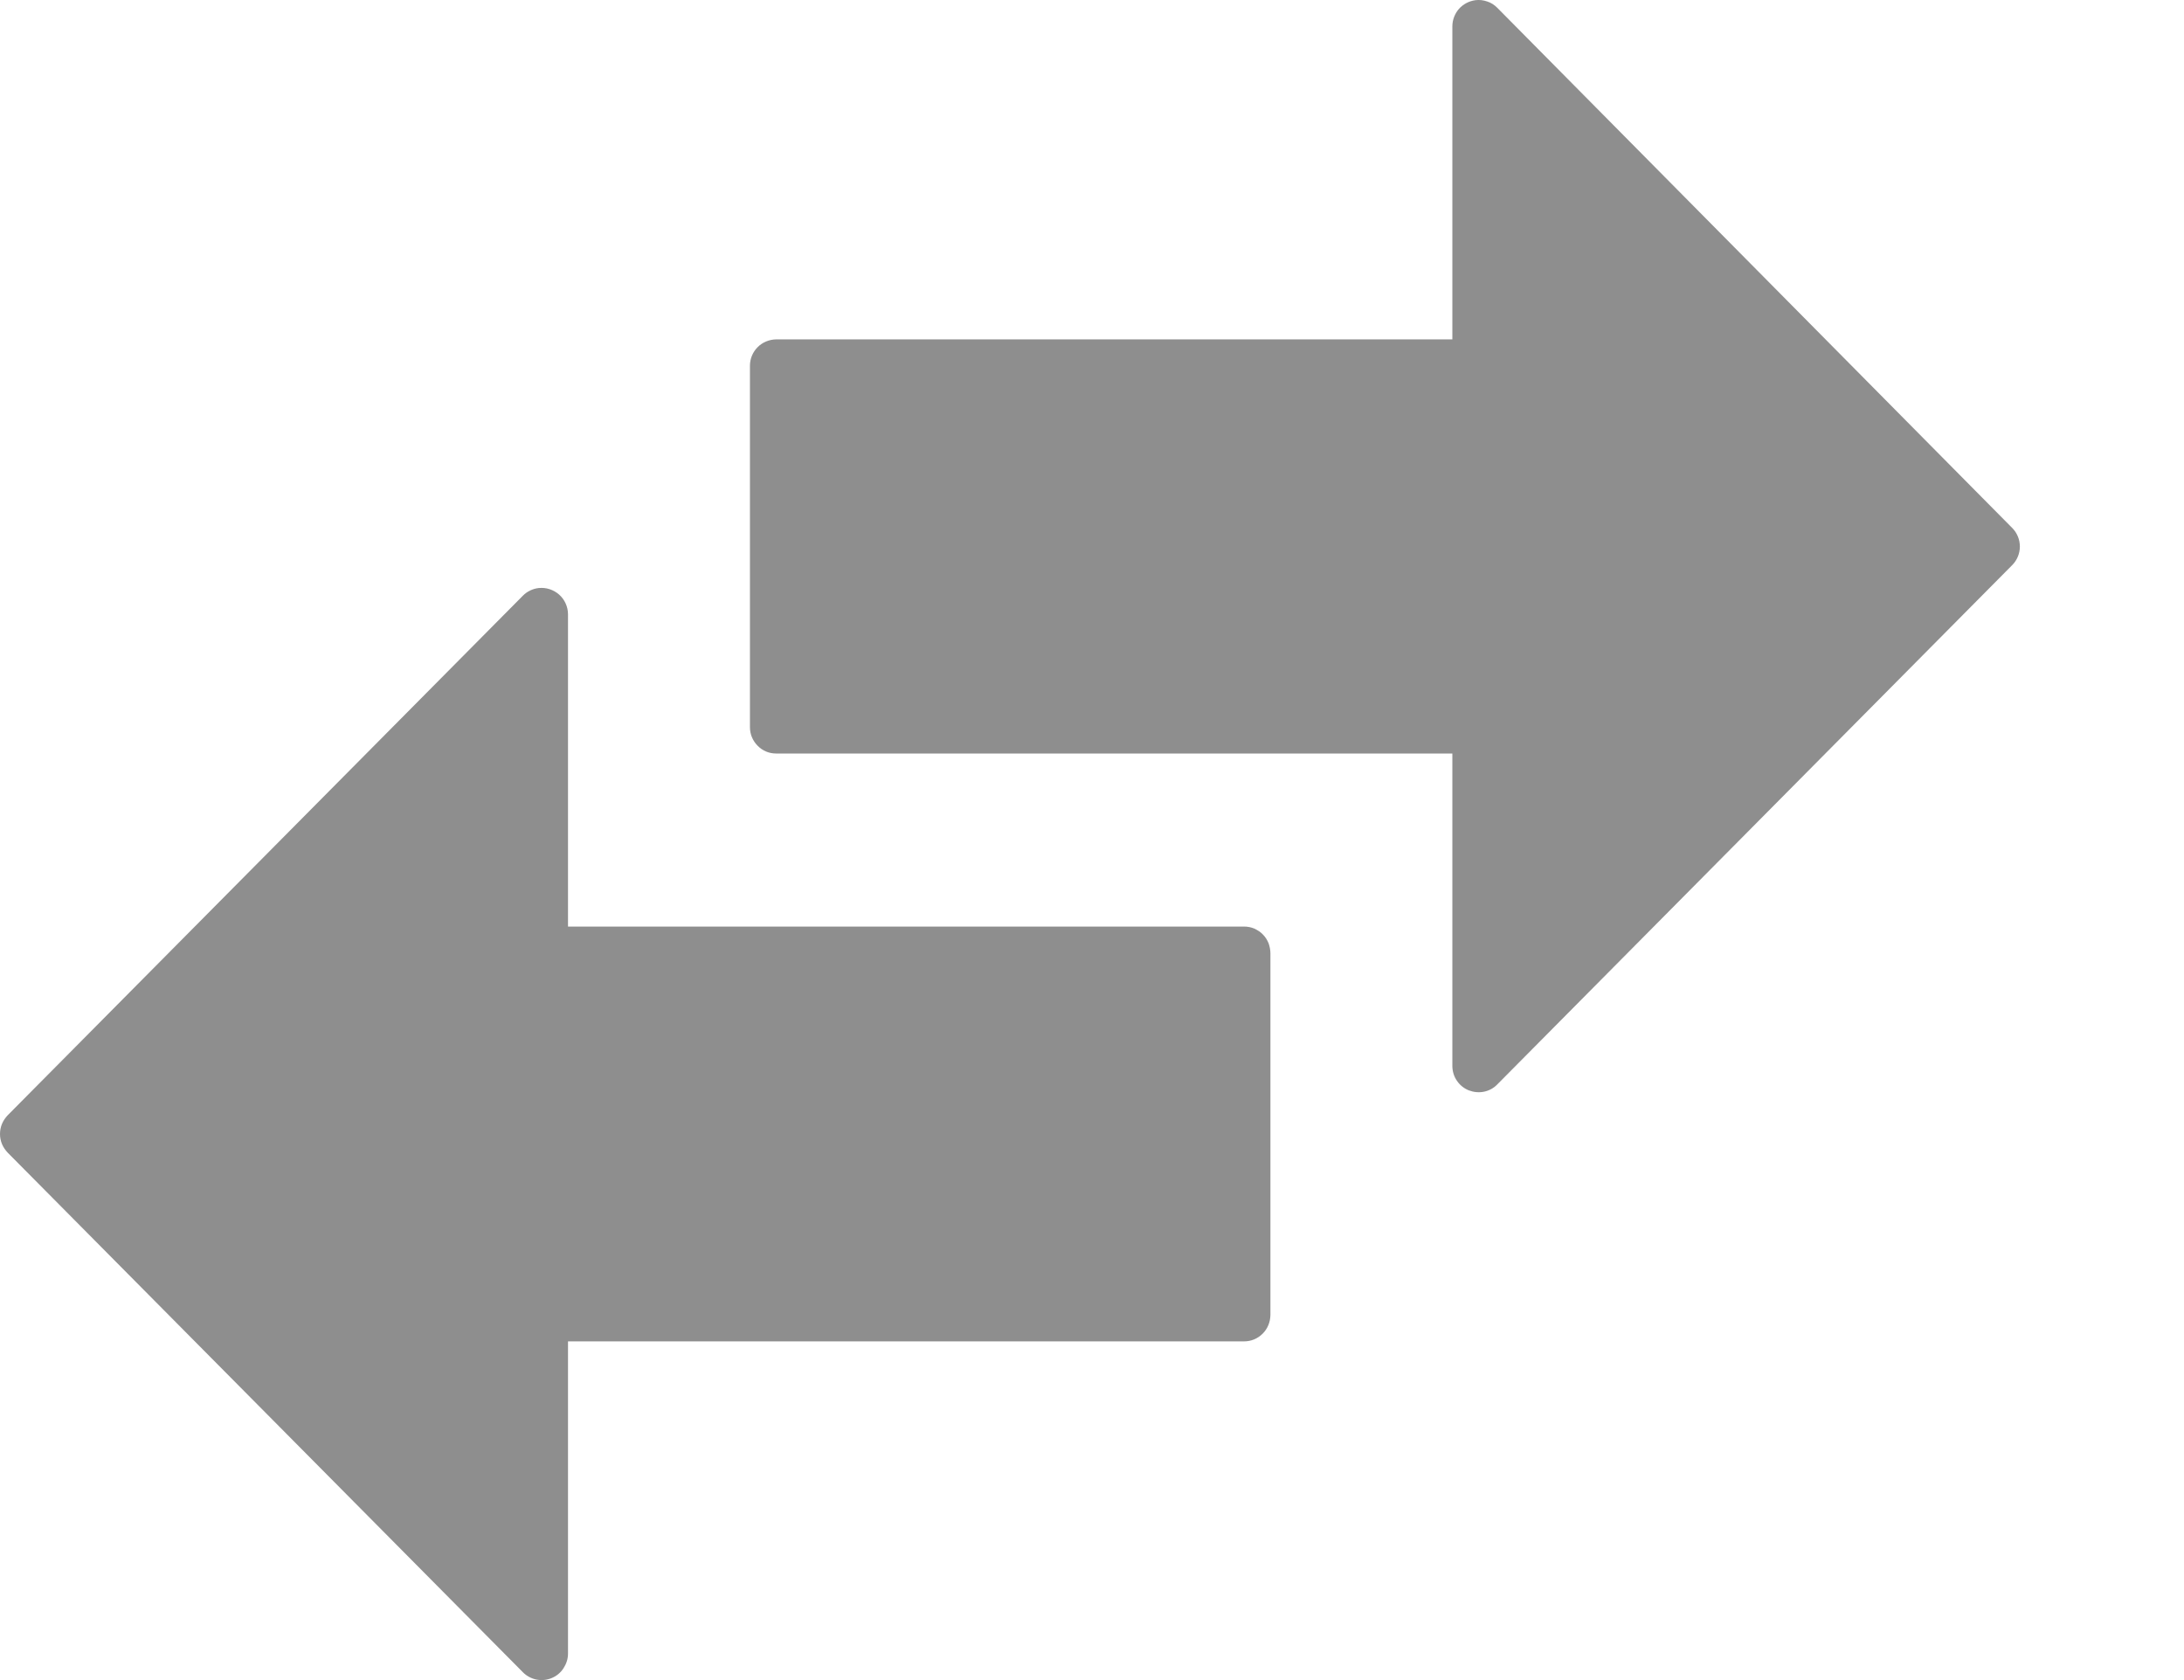 <svg width="13" height="10" viewBox="0 0 13 10" fill="none" xmlns="http://www.w3.org/2000/svg">
<path d="M8.783 0.001C8.745 0.006 8.71 0.024 8.684 0.053C8.659 0.082 8.645 0.119 8.645 0.157V2.02H4.62C4.578 2.021 4.539 2.037 4.51 2.066C4.481 2.095 4.464 2.135 4.464 2.176V4.329C4.464 4.371 4.481 4.41 4.51 4.439C4.539 4.469 4.578 4.485 4.62 4.485H8.645V6.348C8.646 6.379 8.655 6.409 8.673 6.434C8.69 6.459 8.715 6.479 8.743 6.49C8.772 6.501 8.803 6.504 8.833 6.498C8.863 6.492 8.891 6.477 8.912 6.455L11.979 3.362C12.007 3.333 12.023 3.294 12.023 3.253C12.023 3.212 12.007 3.173 11.979 3.144L8.912 0.046C8.895 0.029 8.875 0.016 8.853 0.009C8.83 0.001 8.806 -0.002 8.783 0.001ZM3.207 3.5C3.171 3.504 3.138 3.52 3.113 3.545L0.046 6.638C0.032 6.653 0.02 6.67 0.012 6.689C0.004 6.708 0 6.729 0 6.75C0 6.77 0.004 6.791 0.012 6.81C0.02 6.829 0.032 6.846 0.046 6.861L3.113 9.954C3.135 9.976 3.163 9.991 3.193 9.997C3.224 10.003 3.255 10 3.284 9.988C3.313 9.976 3.337 9.956 3.354 9.93C3.371 9.904 3.381 9.874 3.381 9.843V7.984H7.406C7.447 7.984 7.486 7.968 7.516 7.938C7.545 7.909 7.561 7.87 7.562 7.828V5.675C7.562 5.655 7.558 5.634 7.551 5.614C7.543 5.595 7.532 5.577 7.517 5.562C7.503 5.547 7.485 5.536 7.466 5.527C7.447 5.519 7.426 5.515 7.406 5.515H3.381V3.656C3.381 3.634 3.376 3.612 3.367 3.592C3.358 3.572 3.345 3.554 3.328 3.539C3.312 3.525 3.293 3.514 3.272 3.507C3.251 3.5 3.229 3.498 3.207 3.5Z" fill="#8E8E8E"/>
</svg>
